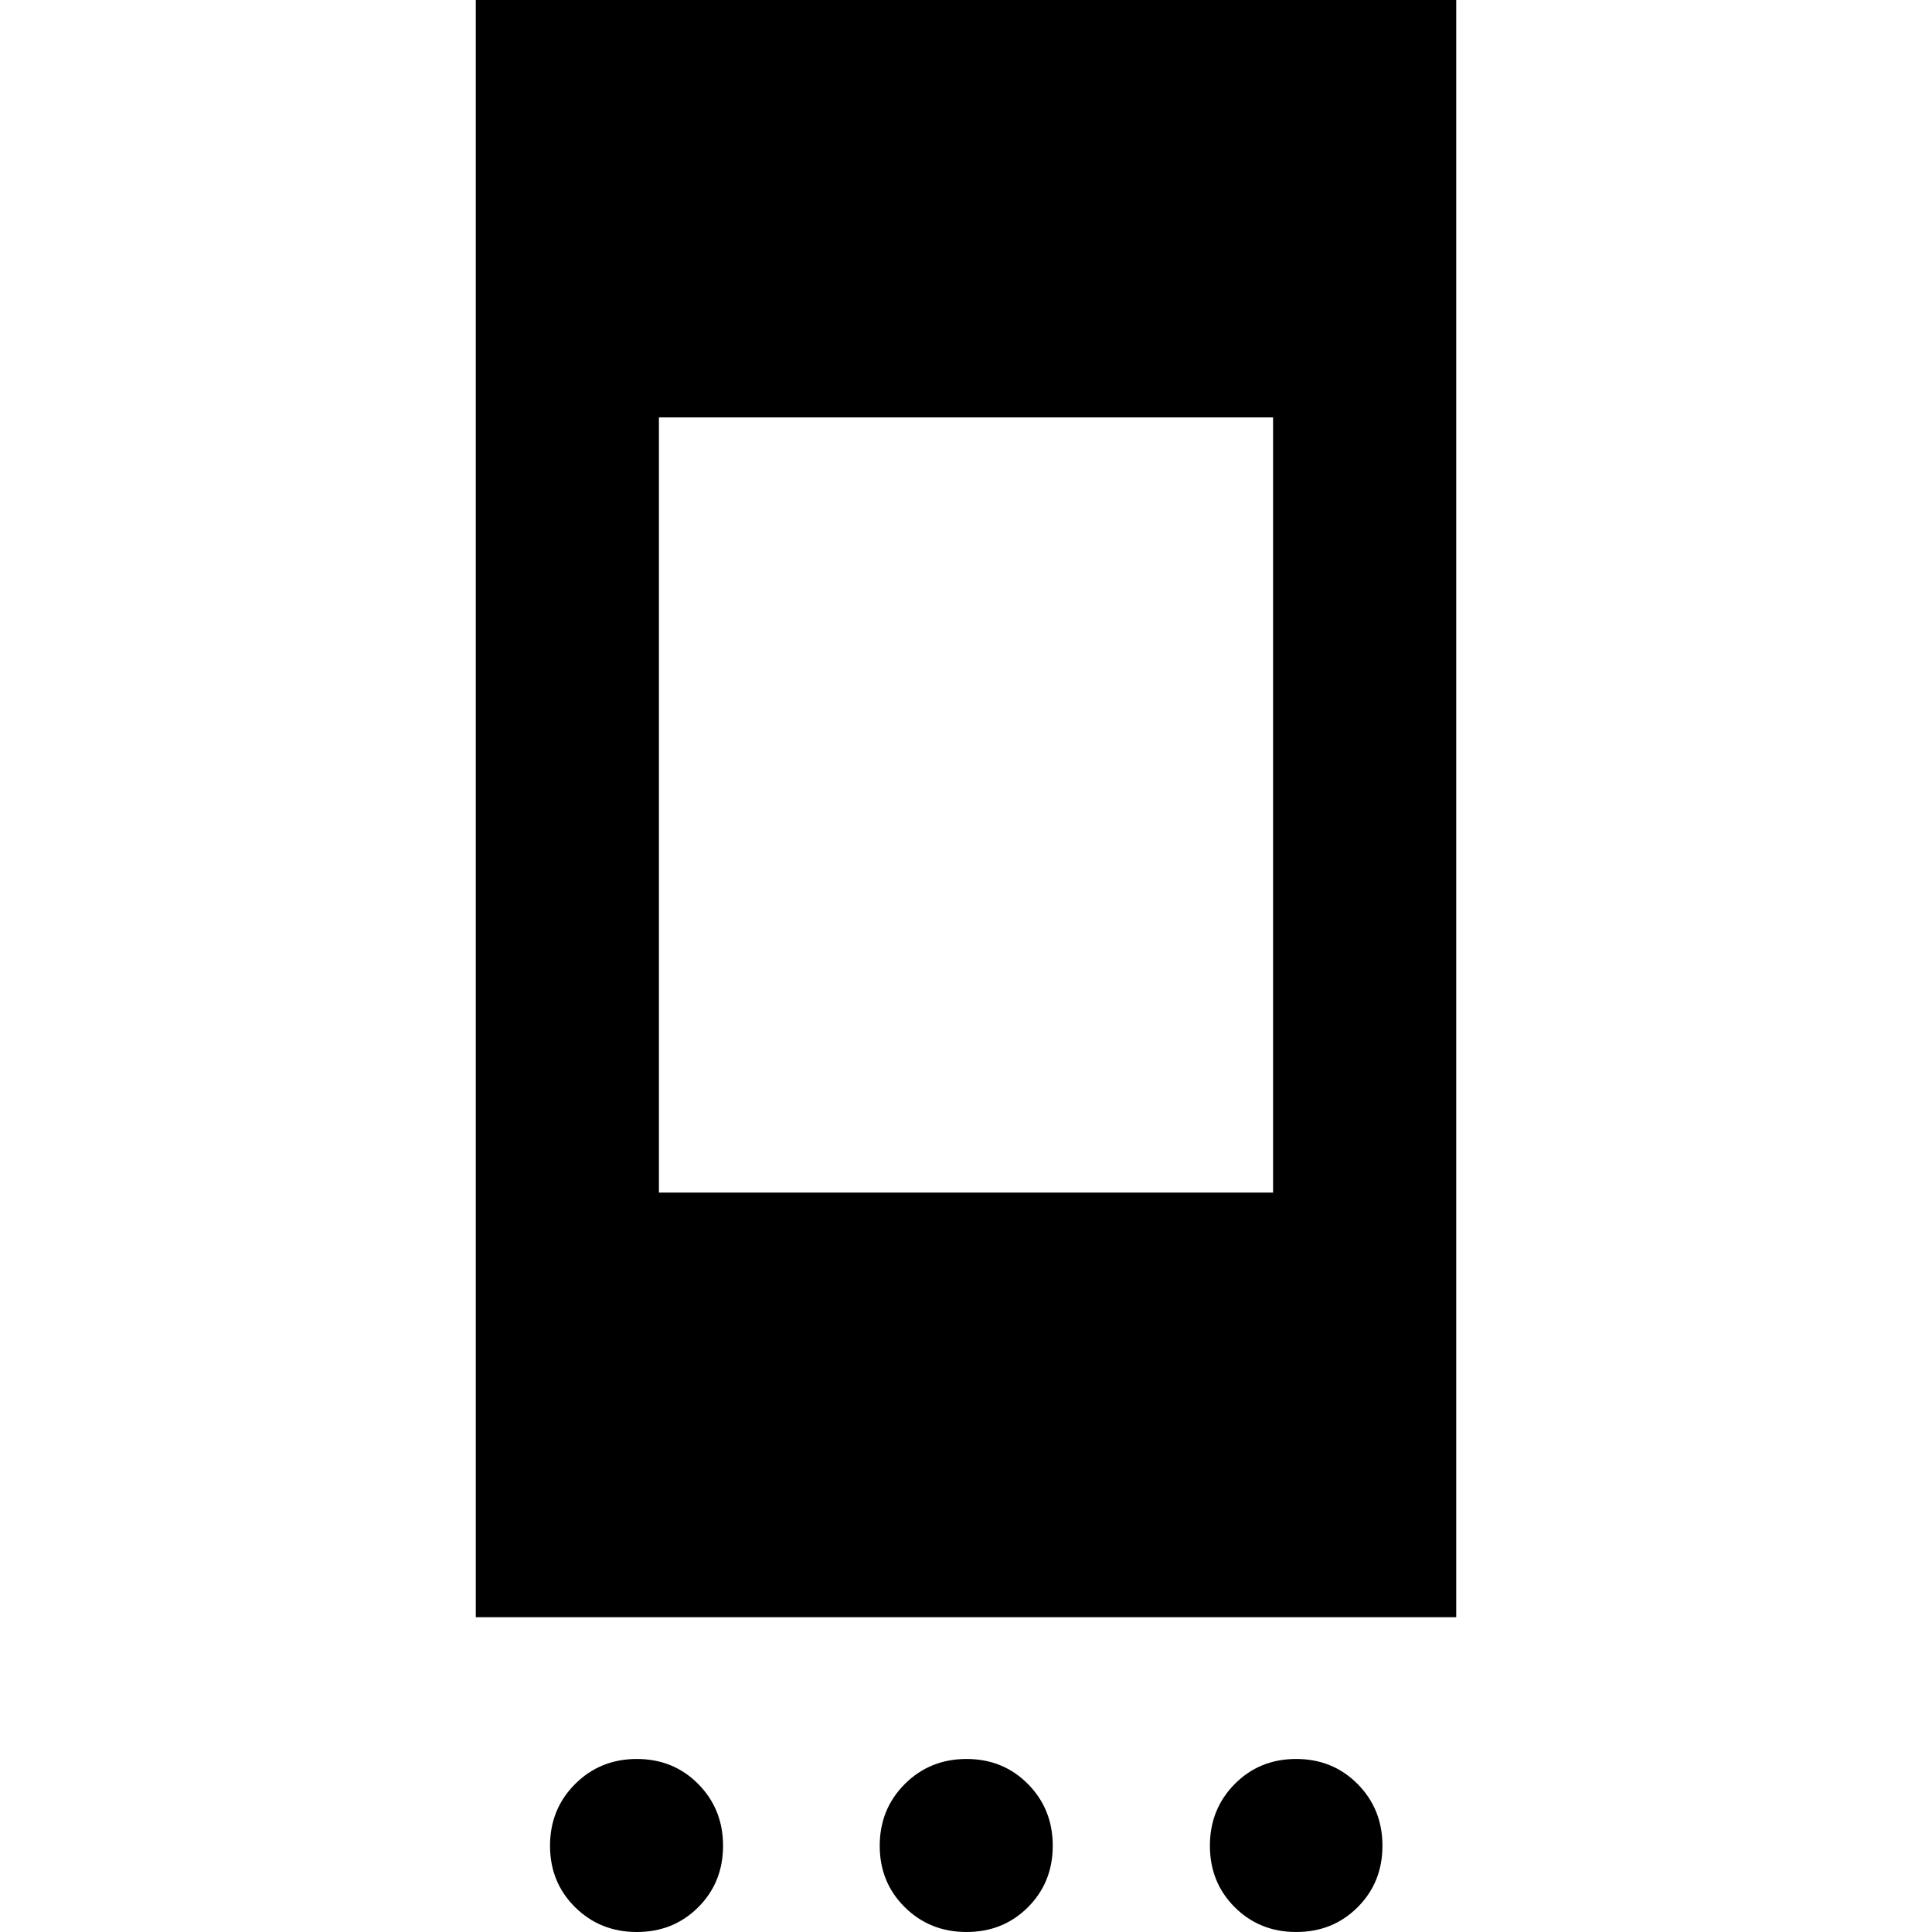 <svg xmlns="http://www.w3.org/2000/svg" height="24" viewBox="0 -960 960 960" width="24"><path d="M316.43 0q-18.213 0-30.669-12.32-12.457-12.32-12.457-30.533 0-18.212 12.457-30.669 12.456-12.456 30.669-12.456 18.212 0 30.532 12.456 12.321 12.457 12.321 30.67 0 18.212-12.321 30.532Q334.642 0 316.43 0Zm163.826 0q-18.213 0-30.669-12.32-12.457-12.32-12.457-30.533 0-18.212 12.457-30.669 12.456-12.456 30.669-12.456 18.212 0 30.533 12.456 12.32 12.457 12.32 30.67 0 18.212-12.32 30.532Q498.468 0 480.256 0Zm163.826 0q-18.212 0-30.549-12.32t-12.337-30.533q0-18.212 12.32-30.669 12.32-12.456 30.533-12.456 18.212 0 30.549 12.456 12.337 12.457 12.337 30.67 0 18.212-12.32 30.532T644.082 0ZM236.413-156.413v-807.174h487.174v807.174H236.413Zm91-211h305.174v-385.174H327.413v385.174Z"/></svg>